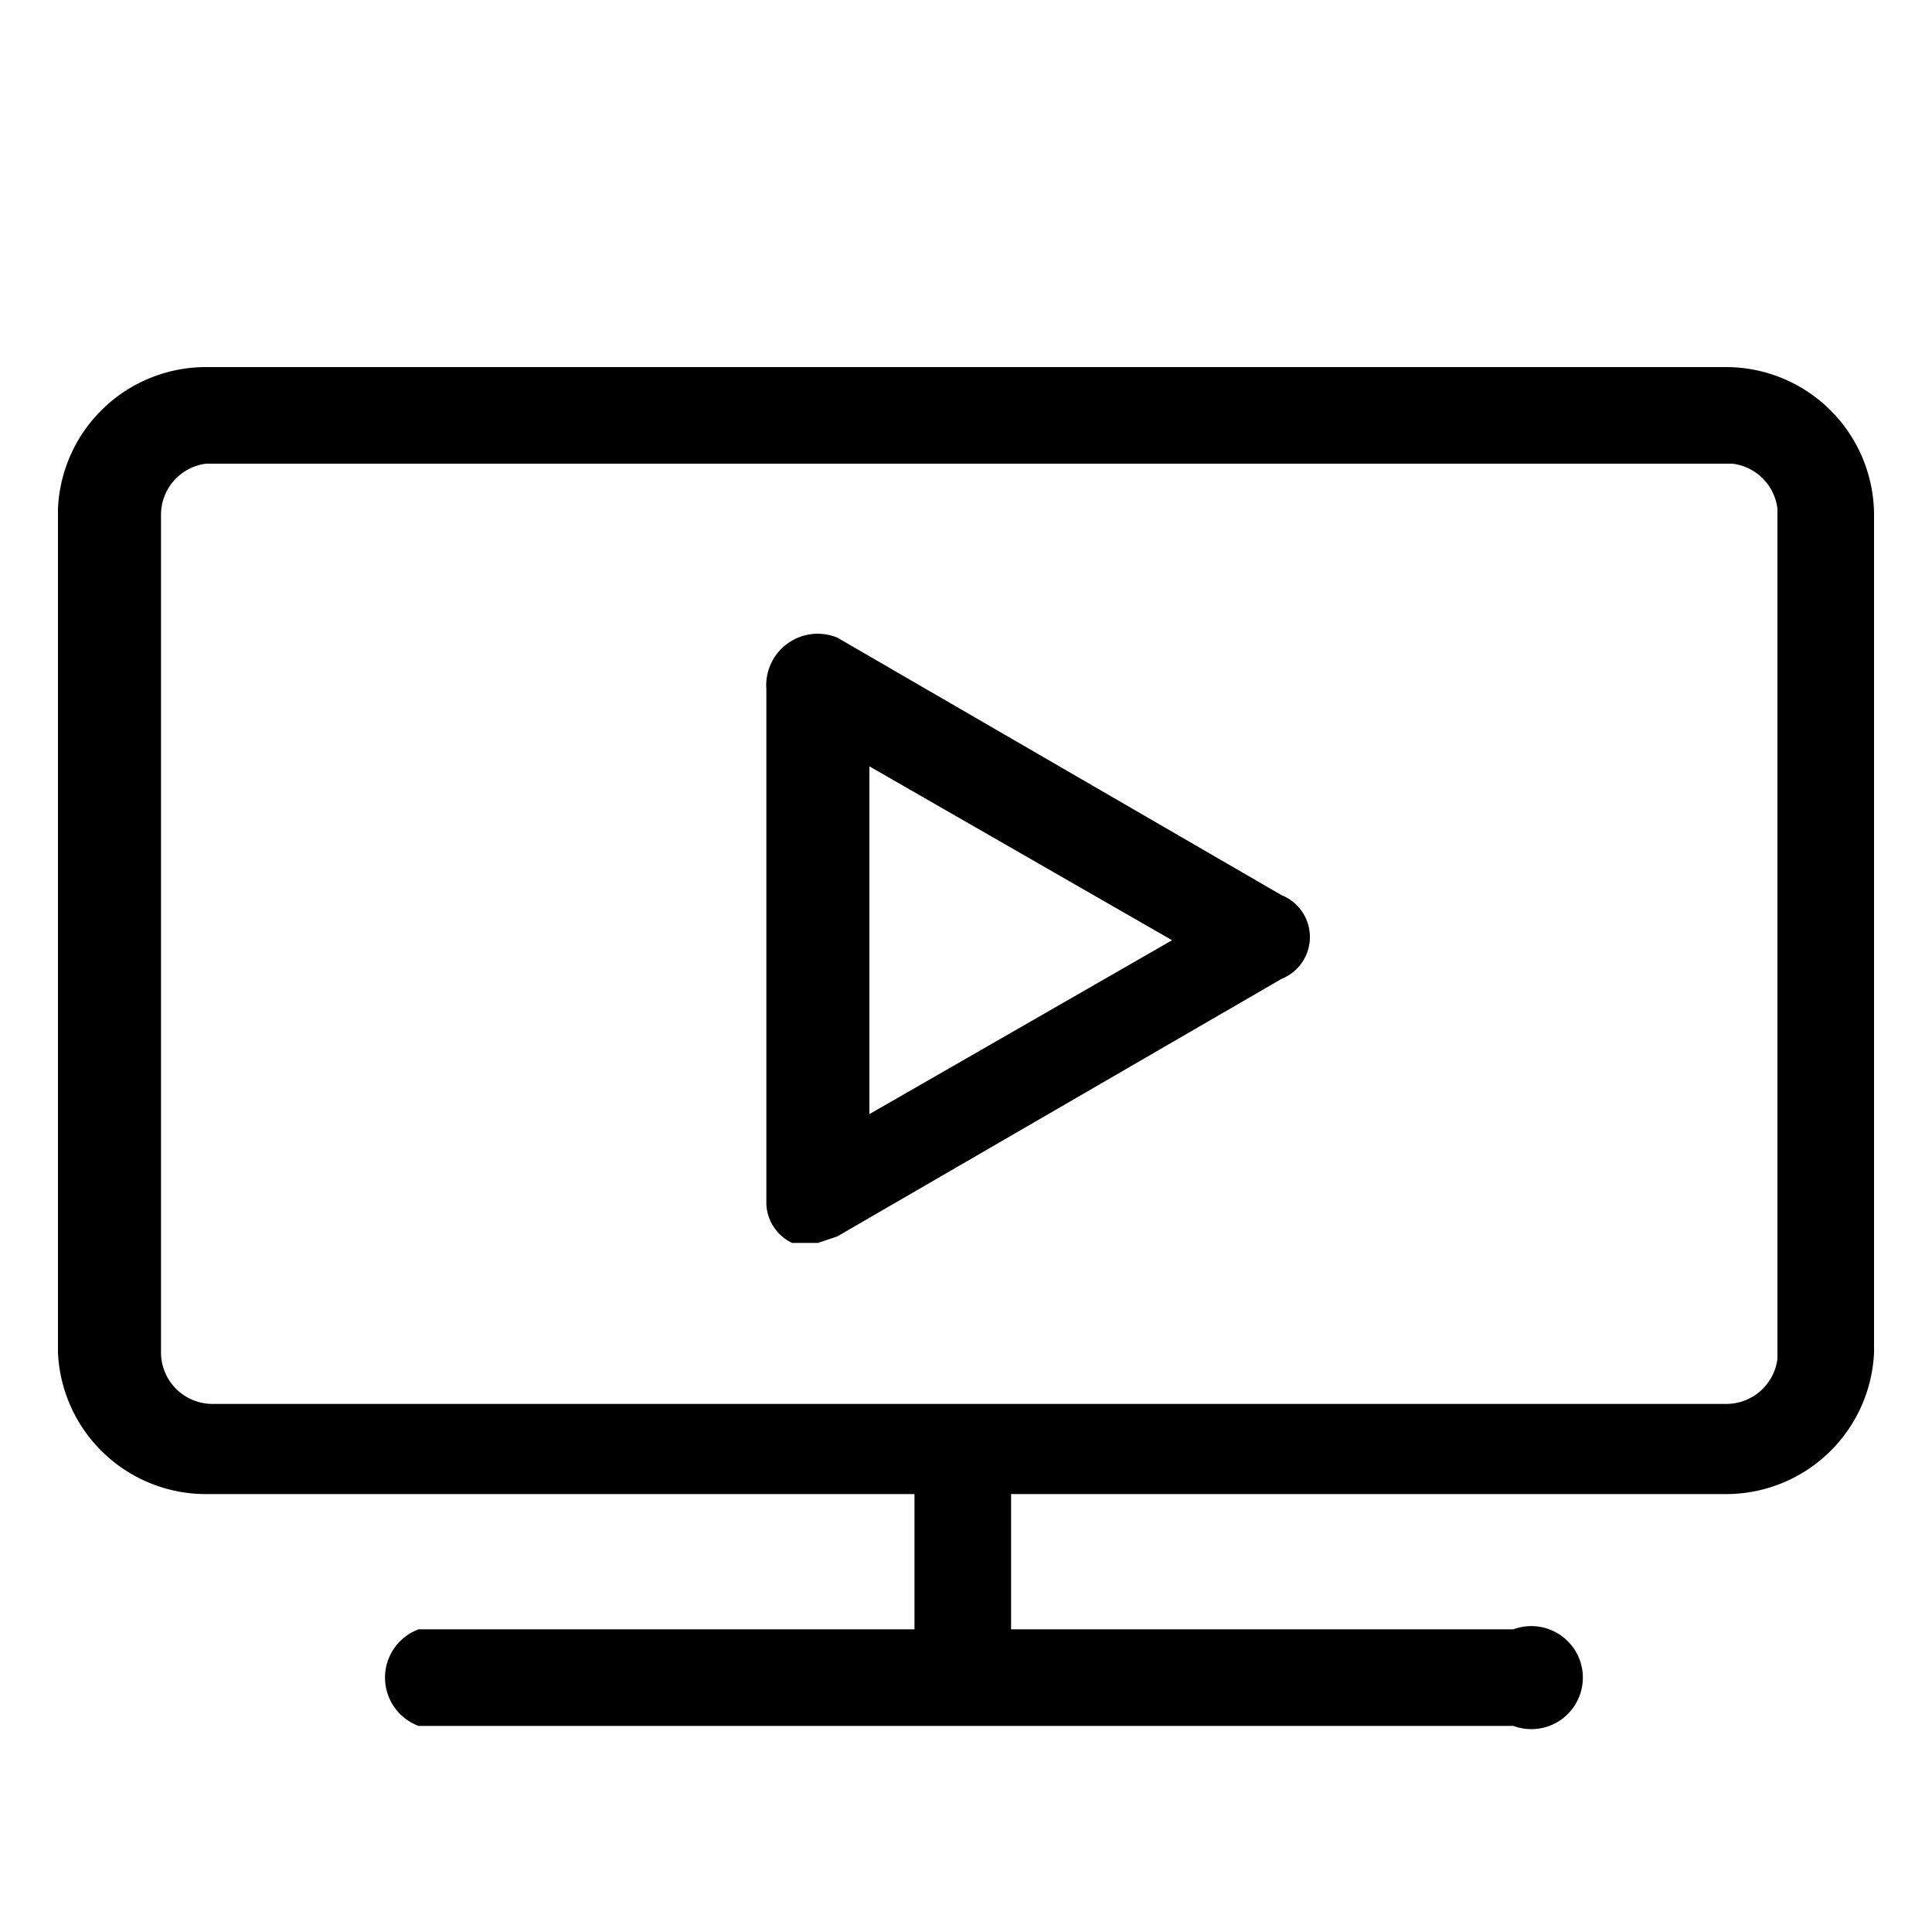 <svg id="레이어_2" data-name="레이어 2" xmlns="http://www.w3.org/2000/svg" width="30" height="30" viewBox="0 0 30 30"><title>대지 1</title><path d="M26.8,23.2H3.2A2.3,2.3,0,0,1,.9,21V7.9A2.3,2.3,0,0,1,3.2,5.7H26.8a2.3,2.3,0,0,1,2.3,2.3V21A2.3,2.3,0,0,1,26.8,23.2ZM3.2,7.2a.8.8,0,0,0-.7.8V21a.8.8,0,0,0,.8.8H26.8a.8.8,0,0,0,.8-.7V7.9a.8.8,0,0,0-.7-.7Z"/><path d="M23.5,26.8H6.5a.8.8,0,0,1,0-1.5h17a.8.8,0,1,1,0,1.5Z"/><path d="M12.7,19.3h-.4a.7.7,0,0,1-.4-.6v-8A.8.8,0,0,1,13,9.9l6.9,4a.7.7,0,0,1,0,1.3l-6.9,4Zm.8-7.4v5.4l4.7-2.7Z"/><rect x="14.2" y="22.5" width="1.5" height="3.62"/></svg>